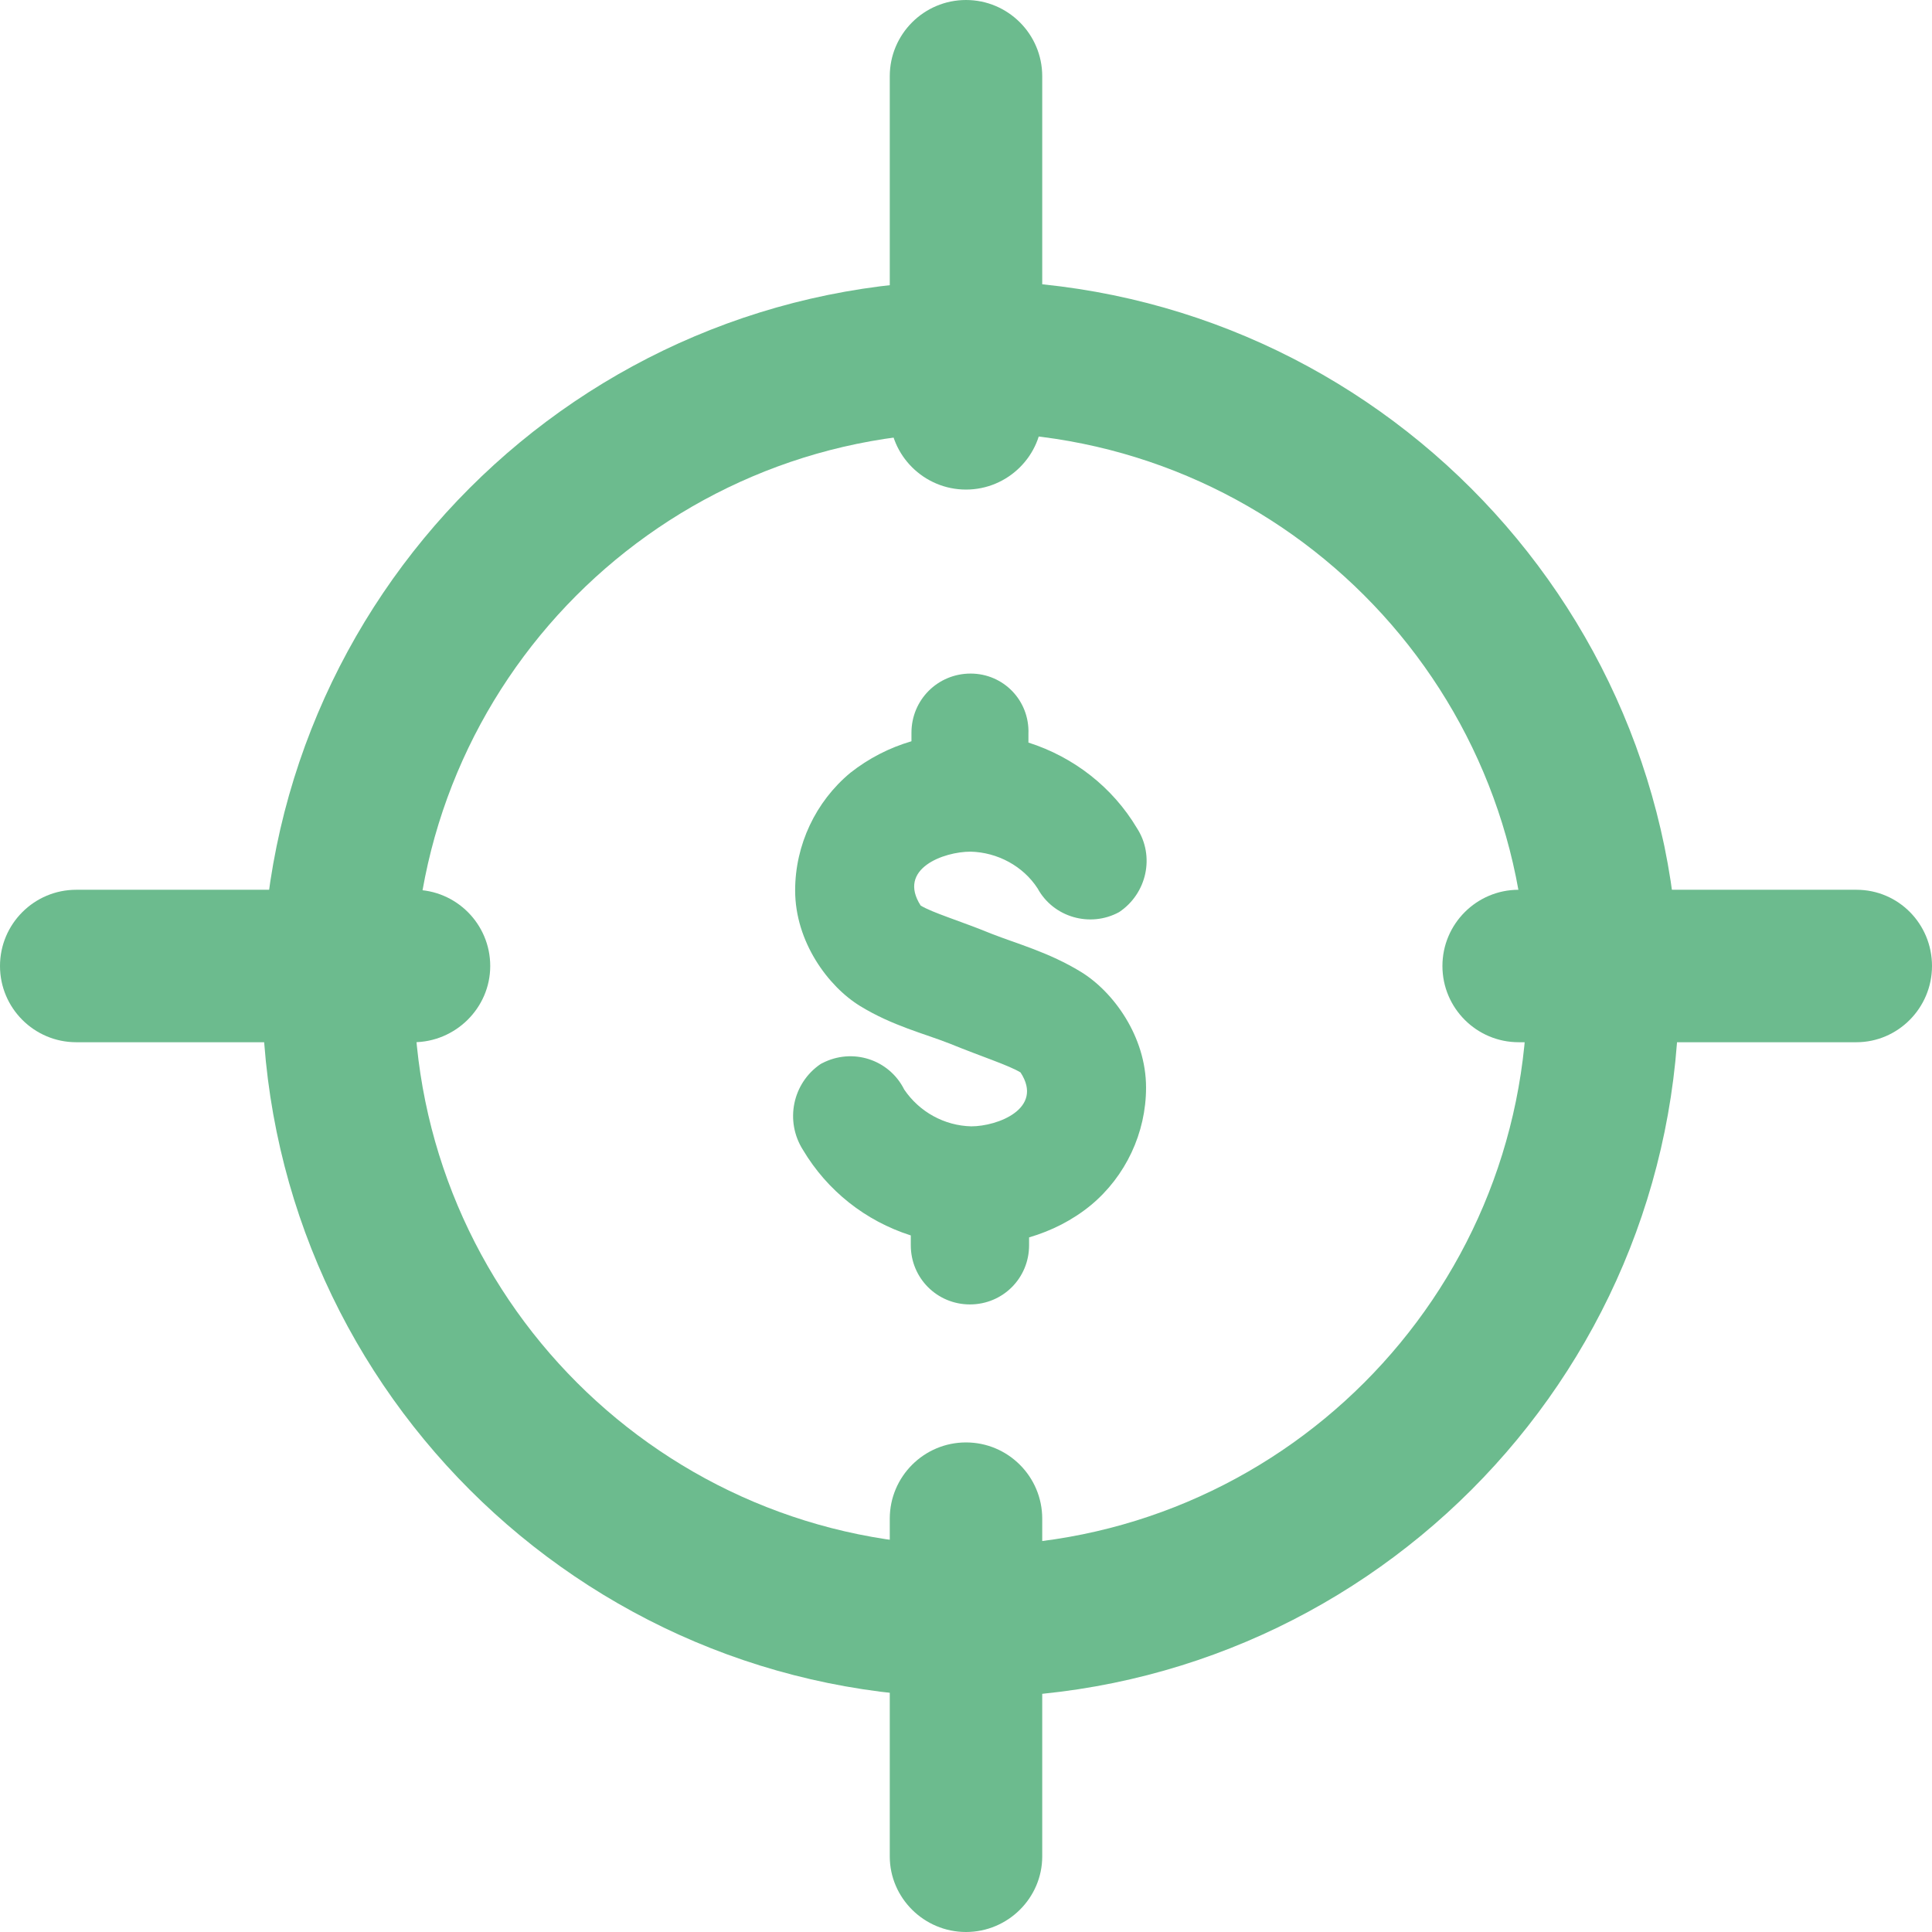 <?xml version="1.0" encoding="utf-8"?>
<!-- Generator: Adobe Illustrator 23.0.3, SVG Export Plug-In . SVG Version: 6.00 Build 0)  -->
<svg version="1.1" id="Capa_1" xmlns="http://www.w3.org/2000/svg" xmlns:xlink="http://www.w3.org/1999/xlink" x="0px" y="0px"
	 viewBox="0 0 294 294" style="enable-background:new 0 0 294 294;" xml:space="preserve">
<style type="text/css">
	.st0{fill:#6CBB8E;}
</style>
<title>valor-terreno</title>
<path class="st0" d="M147.7,42.7c-59.6,0-107.8,48.3-107.8,107.8s48.3,107.8,107.8,107.8S255.5,210,255.5,150.5l0,0
	C255.4,91,207.2,42.8,147.7,42.7z M147.7,65.8c46.8,0,84.7,37.9,84.7,84.7s-37.9,84.7-84.7,84.7s-84.7-37.9-84.7-84.7c0,0,0,0,0,0
	c-0.1-46.7,37.7-84.6,84.4-84.7C147.4,65.8,147.5,65.8,147.7,65.8z M147.7,102.5c-5,0-9,4-9,9v1.3c-3.4,1-6.5,2.6-9.3,4.8
	c-5.3,4.4-8.4,11-8.4,17.9c0,7.8,5,14.6,9.9,17.6s9.8,4.2,13.6,5.7c4.9,2,9,3.3,10.8,4.4c3.6,5.5-3.5,8.2-7.5,8.2
	c-4.1-0.1-7.9-2.2-10.2-5.6c-2.3-4.6-7.9-6.4-12.5-4c-0.1,0-0.1,0.1-0.2,0.1c-4.3,2.9-5.5,8.7-2.7,13.1c3.7,6.2,9.5,10.8,16.4,13
	v1.5c0,5,4,9,9,9s9-4,9-9v-1.2c3.4-1,6.6-2.6,9.4-4.9c5.3-4.4,8.4-11,8.4-17.9c0-7.8-5-14.6-9.9-17.6s-9.8-4.3-13.6-5.8
	c-4.9-2-9-3.2-10.8-4.3c-3.6-5.6,3.5-8.2,7.6-8.2c4.1,0.1,8,2.2,10.2,5.6c2.4,4.4,8,6,12.4,3.6c0,0,0,0,0,0
	c4.2-2.8,5.5-8.5,2.7-12.8c-3.7-6.2-9.6-10.8-16.5-13v-1.3C156.7,106.6,152.7,102.5,147.7,102.5
	C147.7,102.5,147.7,102.5,147.7,102.5z"/>
<line class="st0" x1="231.1" y1="147" x2="282.5" y2="147"/>
<path class="st0" d="M282.5,158.6h-51.4c-6.4,0-11.6-5.2-11.6-11.6s5.2-11.6,11.6-11.6h51.4c6.4,0,11.5,5.2,11.5,11.6
	S288.8,158.6,282.5,158.6z"/>
<line class="st0" x1="11.6" y1="147" x2="62.9" y2="147"/>
<path class="st0" d="M62.9,158.6H11.6C5.2,158.6,0,153.4,0,147s5.2-11.6,11.6-11.6h51.4c6.4,0,11.6,5.2,11.6,11.6
	S69.3,158.6,62.9,158.6z"/>
<line class="st0" x1="147" y1="231.1" x2="147" y2="282.5"/>
<path class="st0" d="M147,294c-6.4,0-11.6-5.2-11.6-11.5v-51.4c0-6.4,5.2-11.6,11.6-11.6s11.6,5.2,11.6,11.6v51.4
	C158.6,288.8,153.4,294,147,294z"/>
<line class="st0" x1="147" y1="11.6" x2="147" y2="62.9"/>
<path class="st0" d="M147,74.5c-6.4,0-11.6-5.2-11.6-11.5c0,0,0,0,0,0V11.6C135.4,5.2,140.6,0,147,0s11.6,5.2,11.6,11.6v51.4
	C158.6,69.3,153.4,74.5,147,74.5z"/>
</svg>
